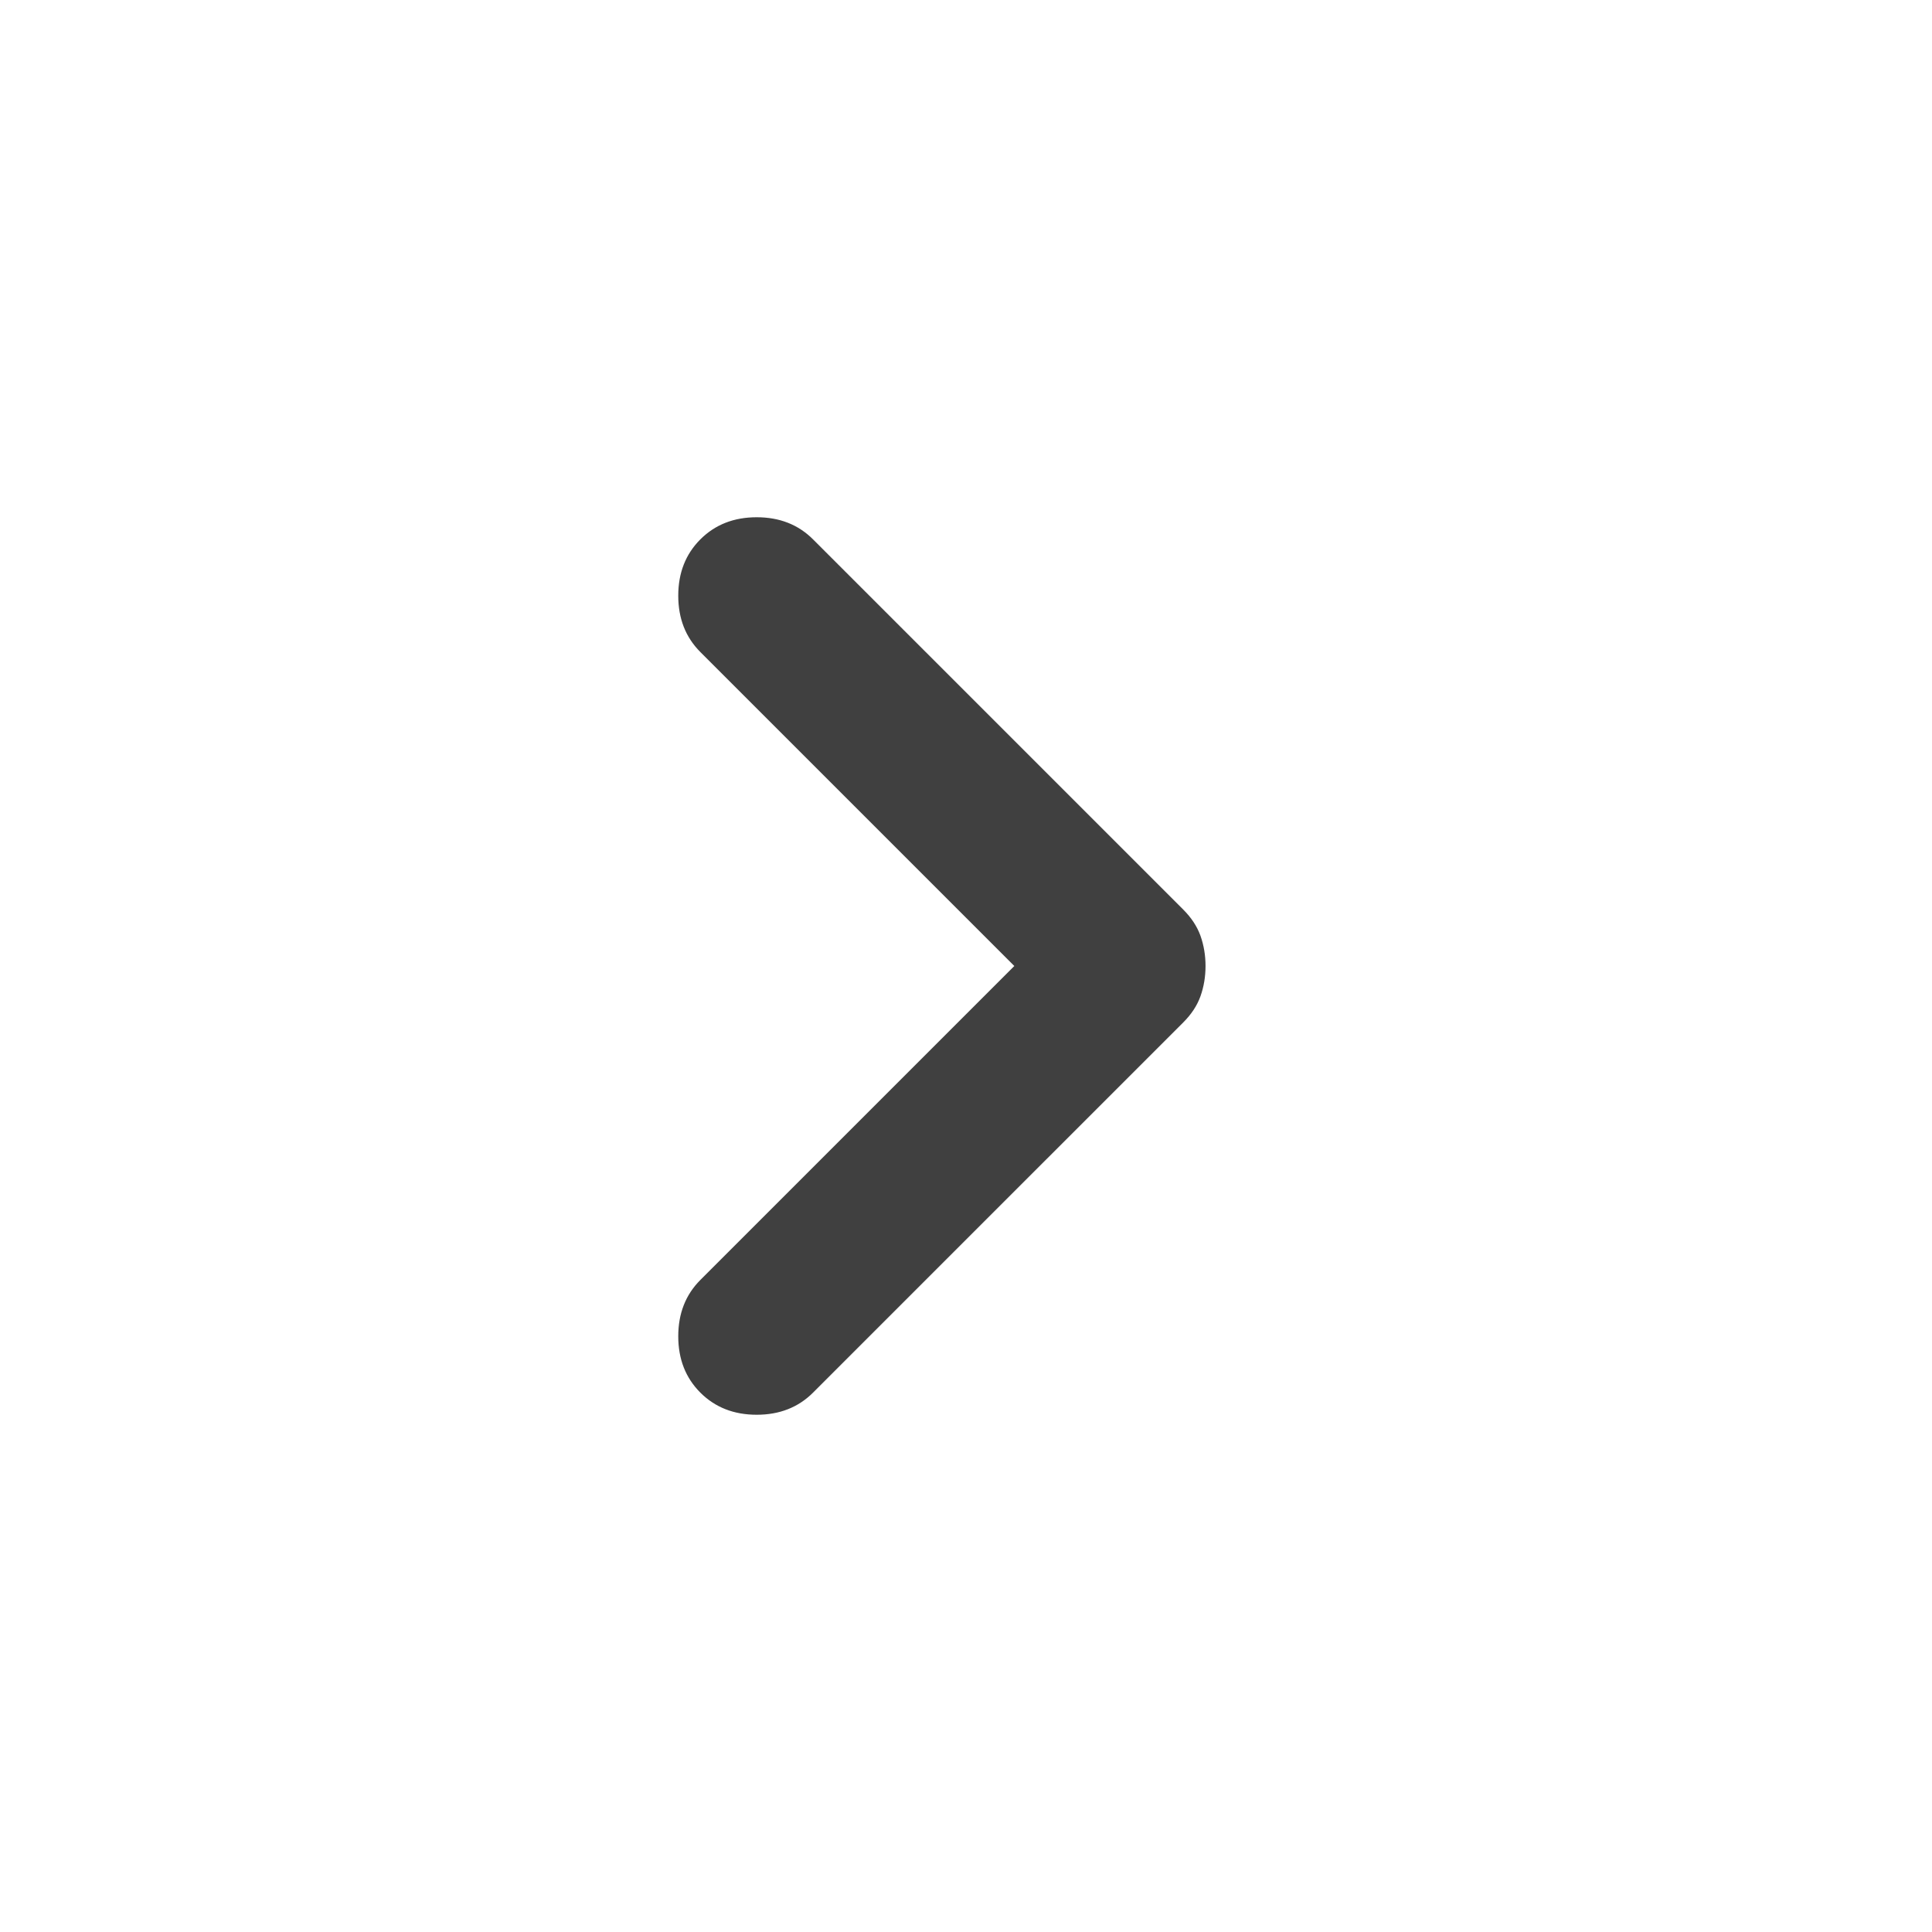 <svg width="24" height="24" viewBox="0 0 24 24" fill="none" xmlns="http://www.w3.org/2000/svg">
<path d="M12.609 12.009L12.618 12L12.609 11.991L8.709 8.091C8.528 7.91 8.438 7.68 8.438 7.4C8.438 7.12 8.528 6.89 8.709 6.709C8.89 6.528 9.12 6.438 9.4 6.438C9.68 6.438 9.91 6.528 10.091 6.709L14.691 11.309C14.79 11.408 14.86 11.515 14.901 11.629C14.942 11.745 14.963 11.868 14.963 12C14.963 12.132 14.942 12.256 14.901 12.371C14.86 12.486 14.79 12.592 14.691 12.691L10.091 17.291C9.91 17.472 9.68 17.562 9.4 17.562C9.12 17.562 8.89 17.472 8.709 17.291C8.528 17.11 8.438 16.88 8.438 16.6C8.438 16.32 8.528 16.09 8.709 15.909L12.609 12.009Z" fill="#404040" stroke="#404040" stroke-width="0.025"/>
</svg>
